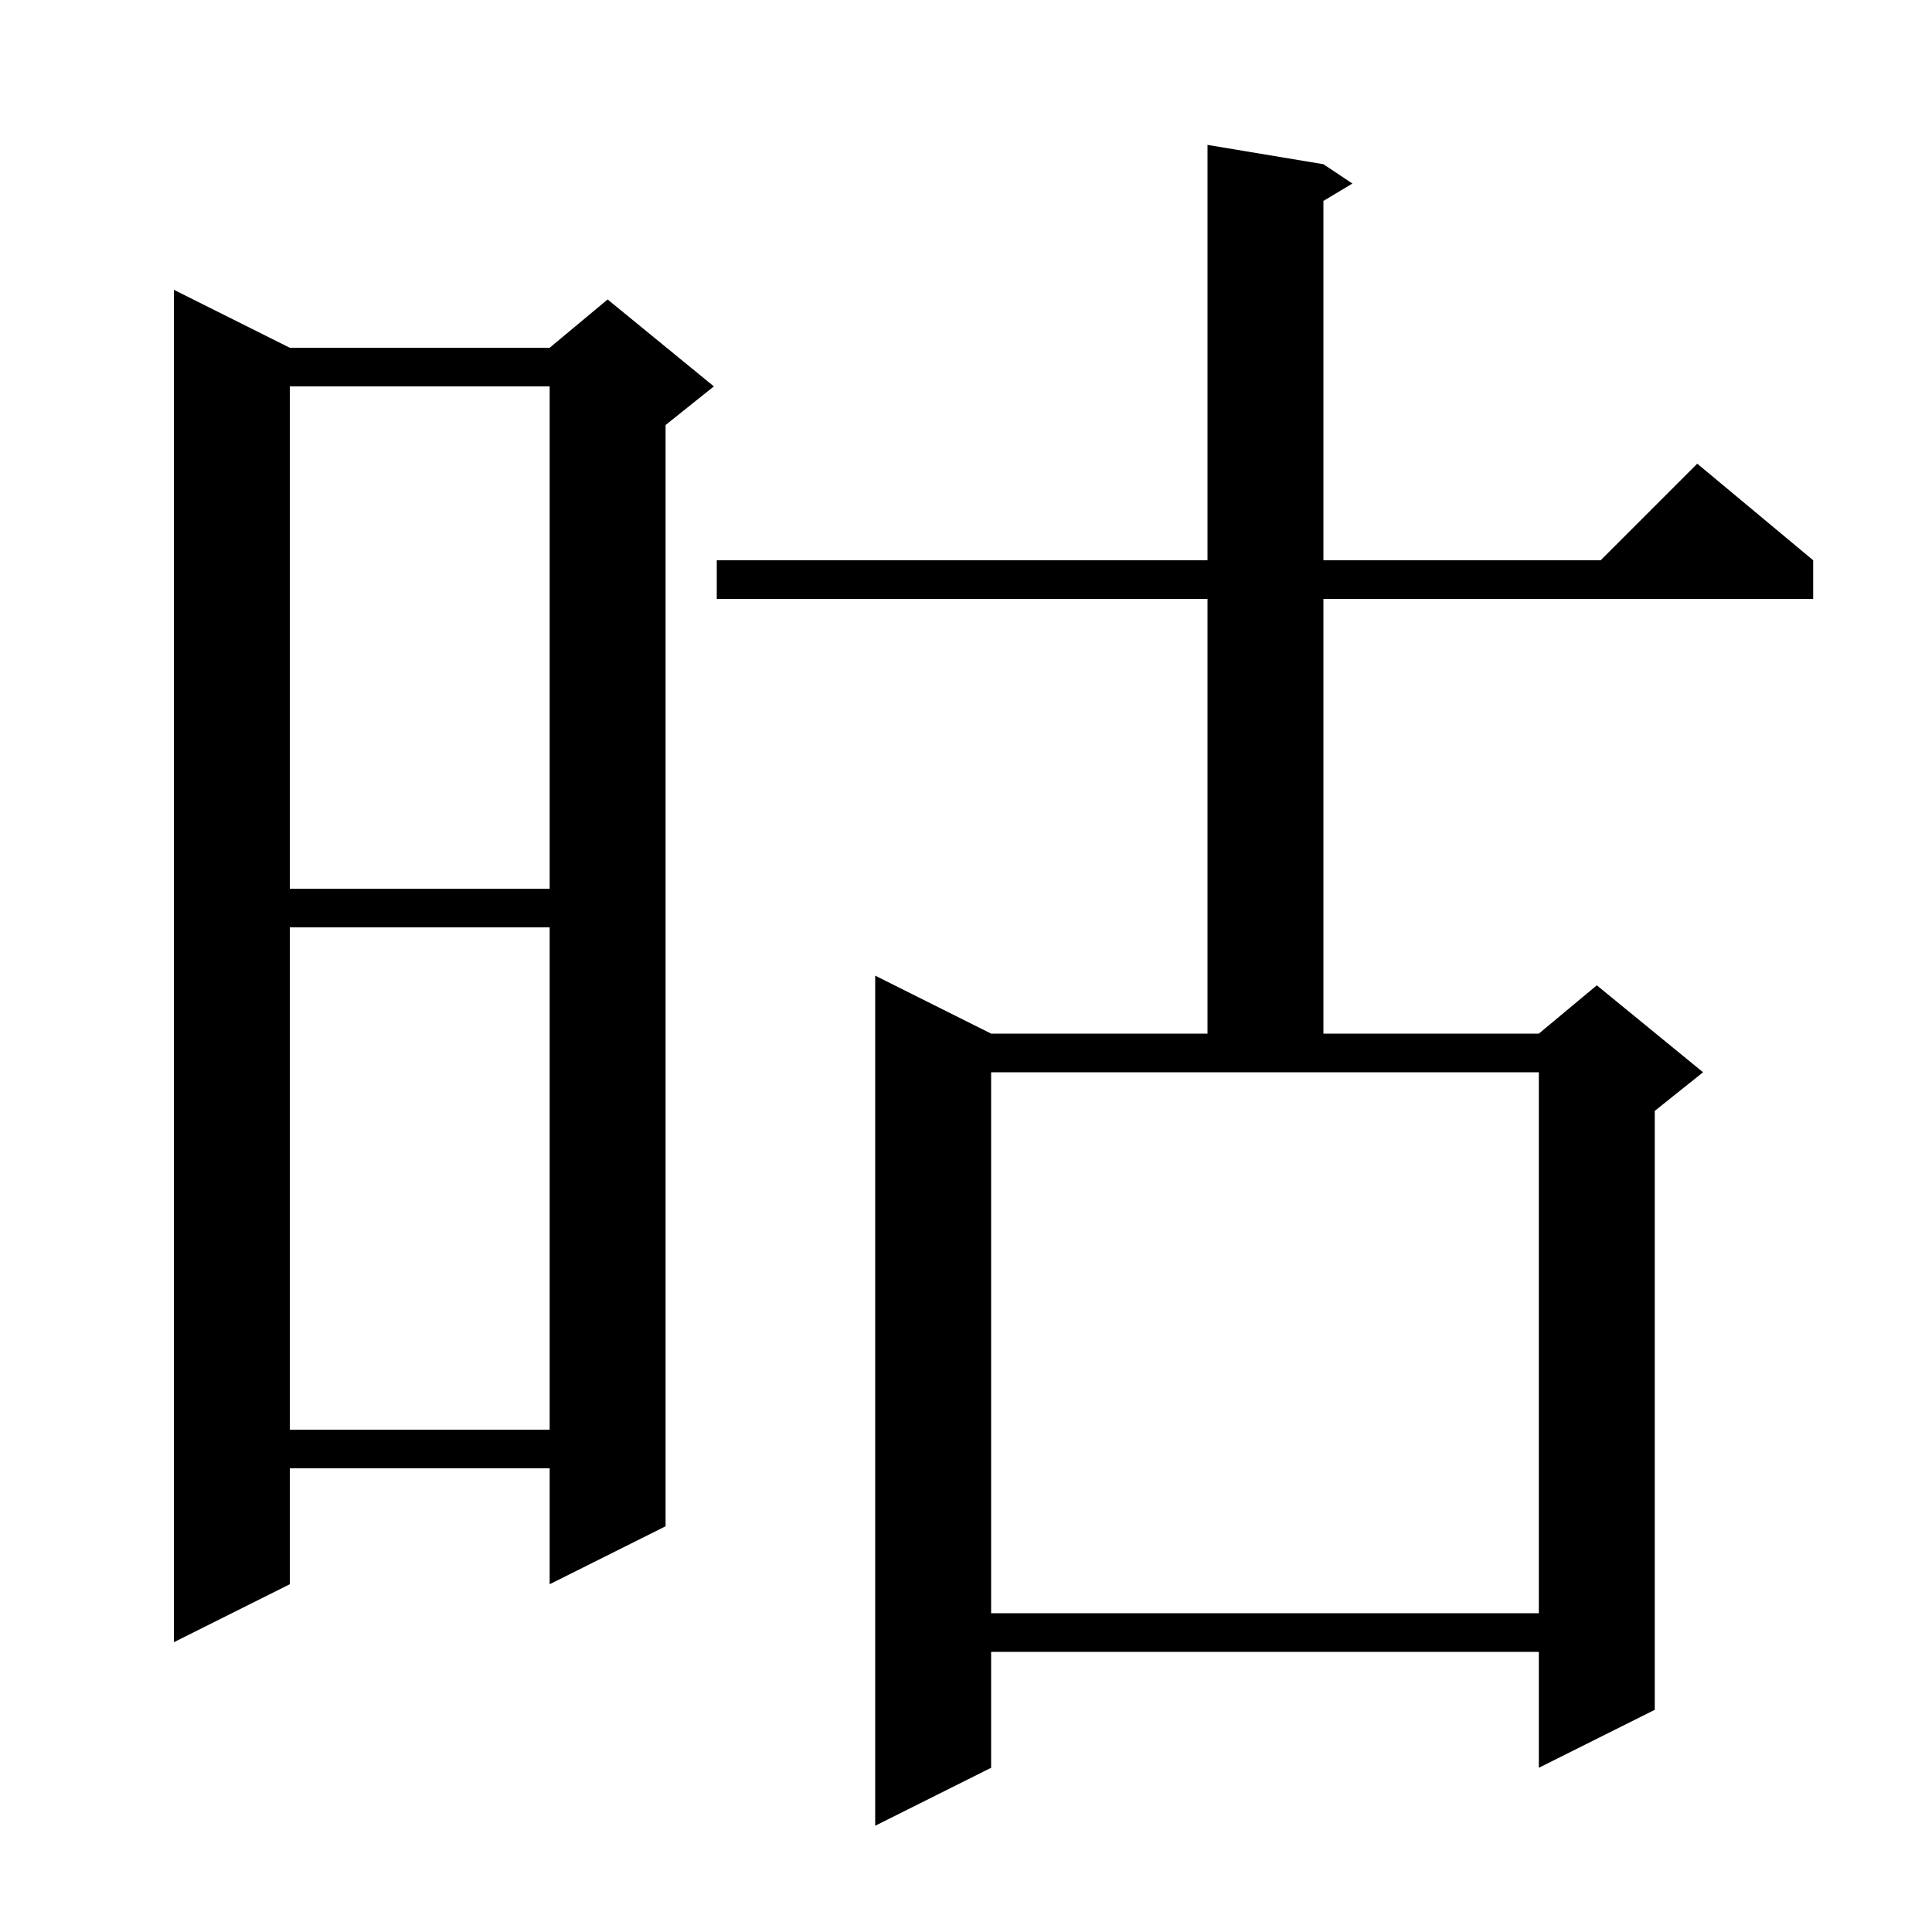 <svg xmlns="http://www.w3.org/2000/svg" xmlns:xlink="http://www.w3.org/1999/xlink" version="1.1" baseProfile="full" viewBox="0 0 200 200" width="200" height="200">
<g fill="black">
<path d="M 137.0 17.0 L 140.0 19.0 L 137.0 20.8 L 137.0 58.0 L 165.7 58.0 L 175.7 48.0 L 187.7 58.0 L 187.7 62.0 L 137.0 62.0 L 137.0 107.0 L 159.3 107.0 L 165.3 102.0 L 176.3 111.0 L 171.3 115.0 L 171.3 177.0 L 159.3 183.0 L 159.3 171.0 L 102.6 171.0 L 102.6 183.0 L 90.6 189.0 L 90.6 101.0 L 102.6 107.0 L 125.0 107.0 L 125.0 62.0 L 74.2 62.0 L 74.2 58.0 L 125.0 58.0 L 125.0 15.0 Z M 30.0 36.0 L 56.9 36.0 L 62.9 31.0 L 73.9 40.0 L 68.9 44.0 L 68.9 158.0 L 56.9 164.0 L 56.9 152.0 L 30.0 152.0 L 30.0 164.0 L 18.0 170.0 L 18.0 30.0 Z M 102.6 167.0 L 159.3 167.0 L 159.3 111.0 L 102.6 111.0 Z M 30.0 96.0 L 30.0 148.0 L 56.9 148.0 L 56.9 96.0 Z M 30.0 40.0 L 30.0 92.0 L 56.9 92.0 L 56.9 40.0 Z " />
</g>
</svg>
